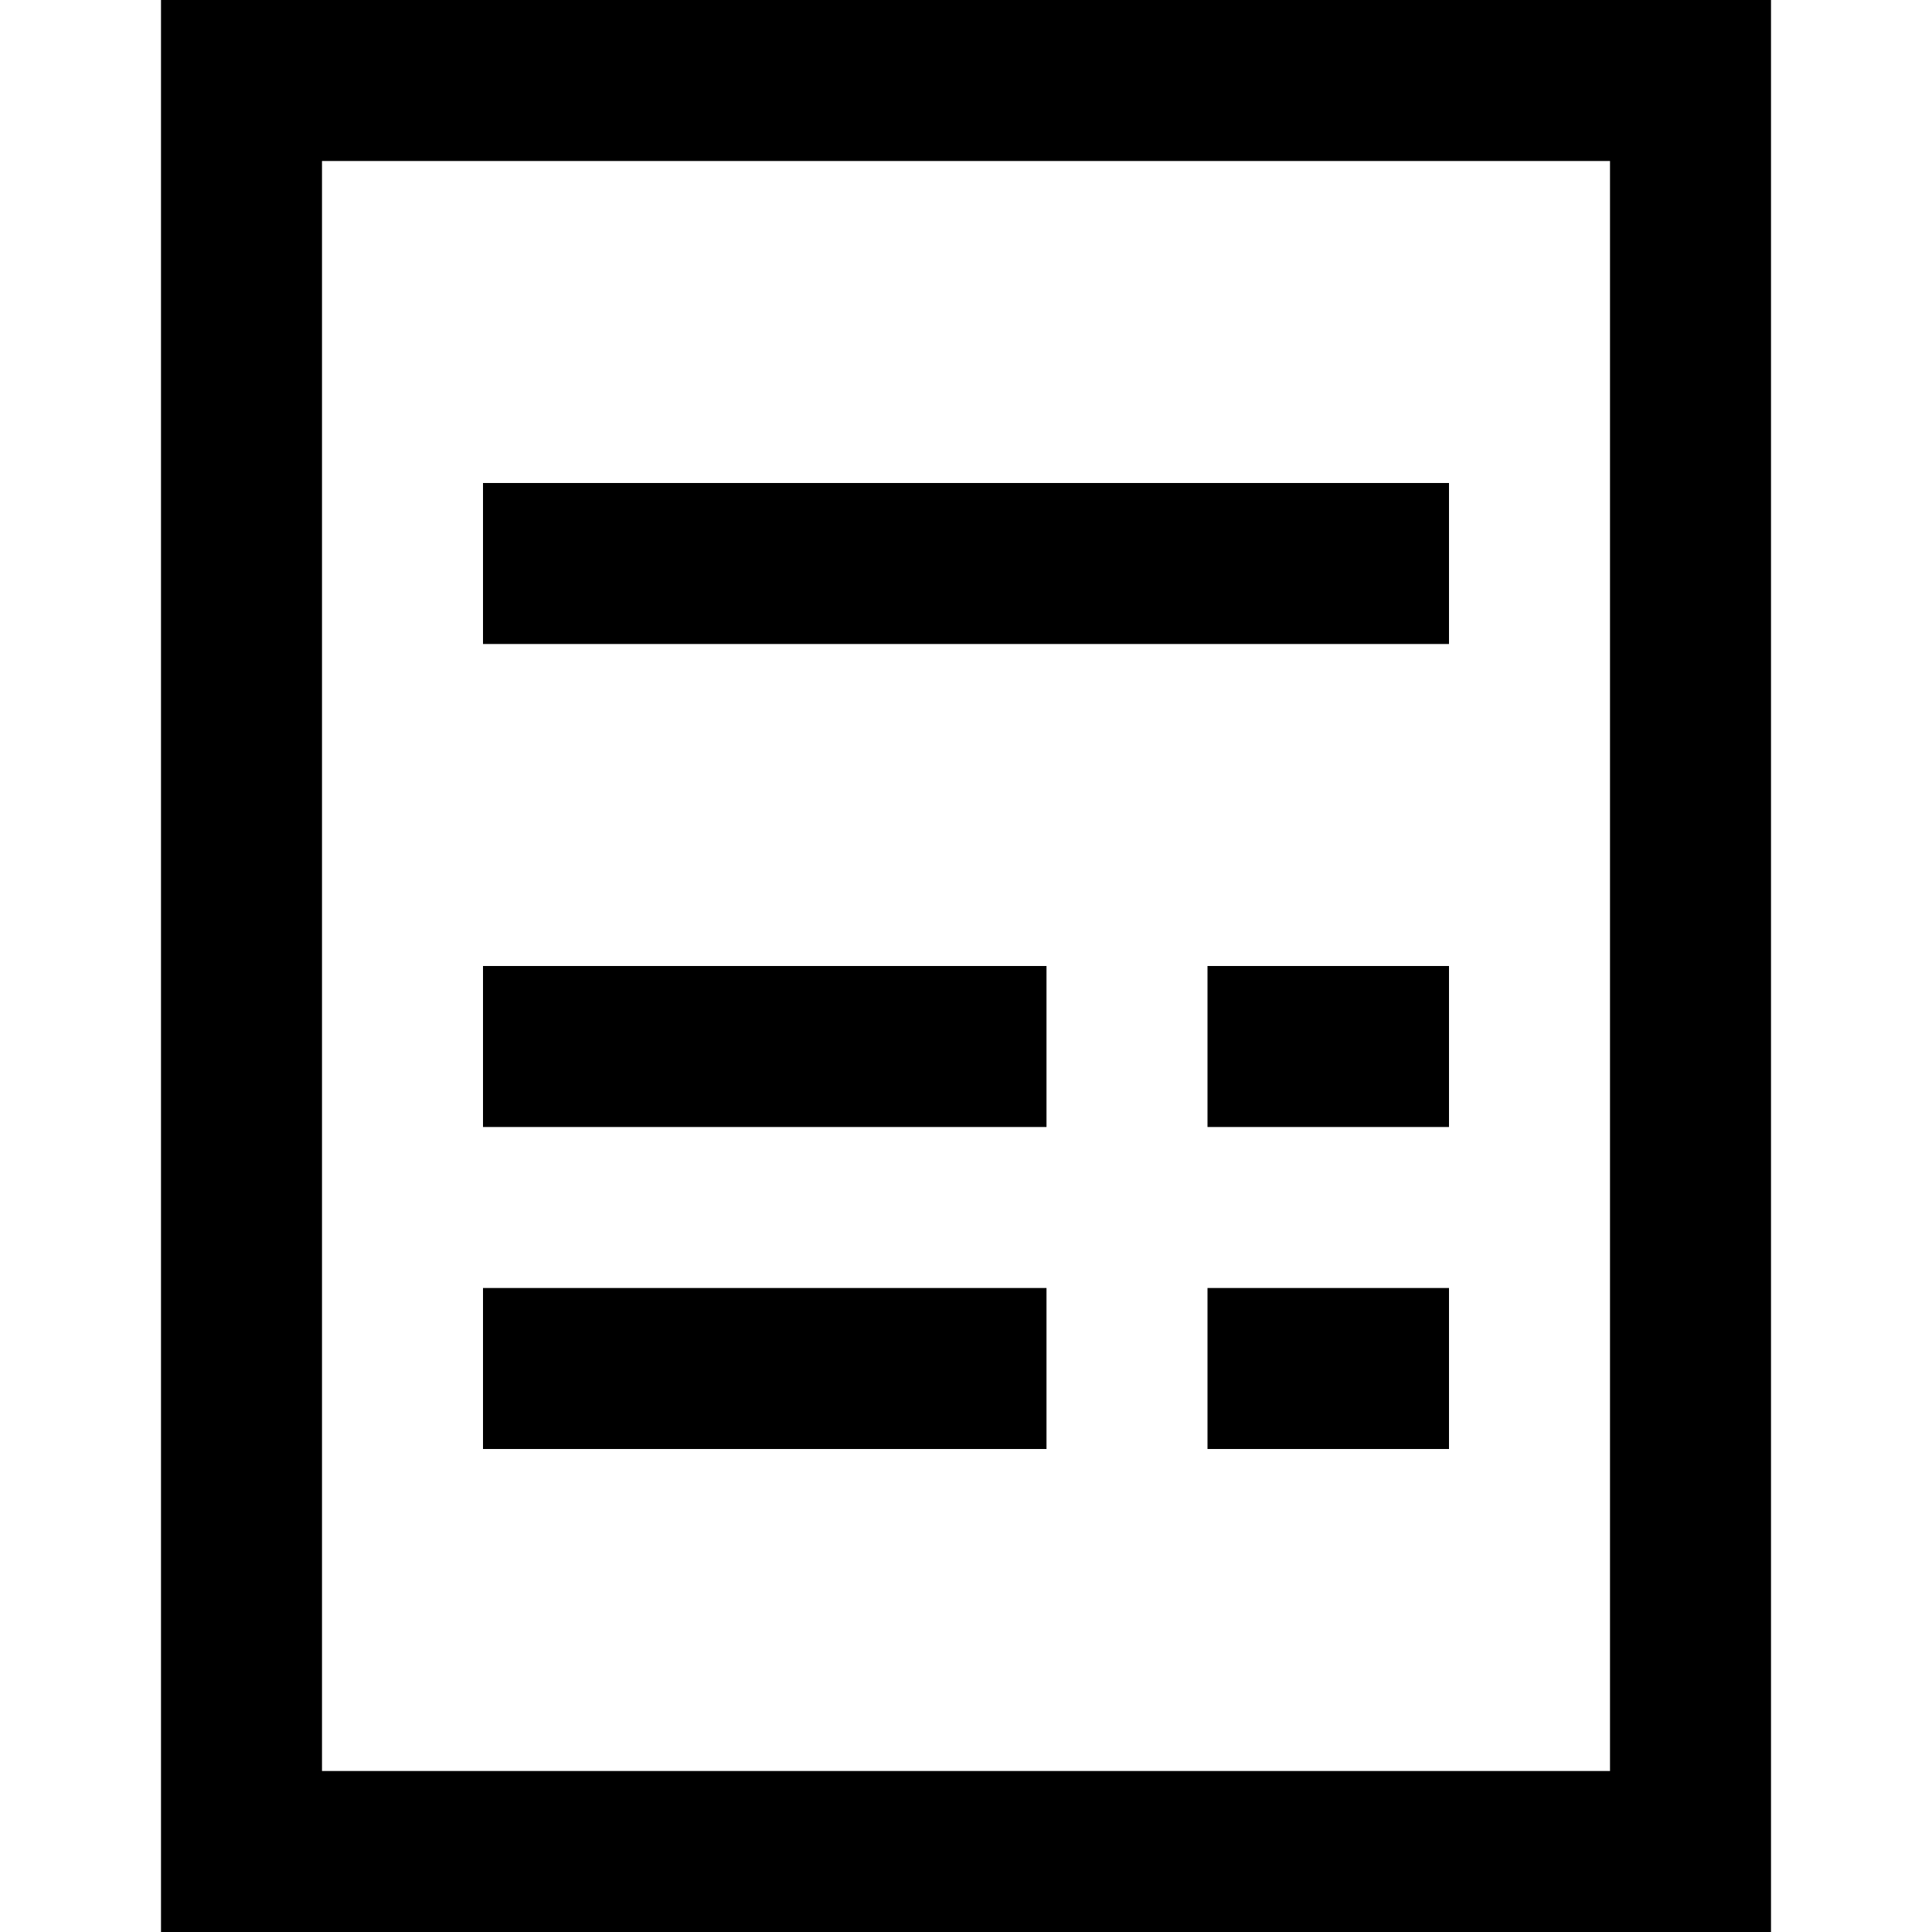 <?xml version="1.0" encoding="UTF-8"?>
<svg width="36px" height="36px" viewBox="0 0 36 36" version="1.1" xmlns="http://www.w3.org/2000/svg" xmlns:xlink="http://www.w3.org/1999/xlink">
    <!-- Generator: sketchtool 46.2 (44496) - http://www.bohemiancoding.com/sketch -->
    <title>D2B34DF1-2515-4162-80A2-69DBF15EDC26</title>
    <desc>Created with sketchtool.</desc>
    <defs></defs>
    <g id="Symbols" stroke="none" stroke-width="1" fill="none" fill-rule="evenodd">
        <g id="icon/Info" fill-rule="nonzero" fill="#000000">
            <g id="icons8-bill" transform="translate(3, 0)">
                <path d="M0,0 L0,36 L30,36 L30,0 L0,0 Z M3,3 L27,3 L27,33 L3,33 L3,3 Z M6,9 L6,12 L24,12 L24,9 L6,9 Z M6,18 L6,21 L16.5,21 L16.5,18 L6,18 Z M19.5,18 L19.5,21 L24,21 L24,18 L19.5,18 Z M6,24 L6,27 L16.5,27 L16.5,24 L6,24 Z M19.5,24 L19.5,27 L24,27 L24,24 L19.5,24 Z" id="Shape"></path>
            </g>
        </g>
    </g>
</svg>